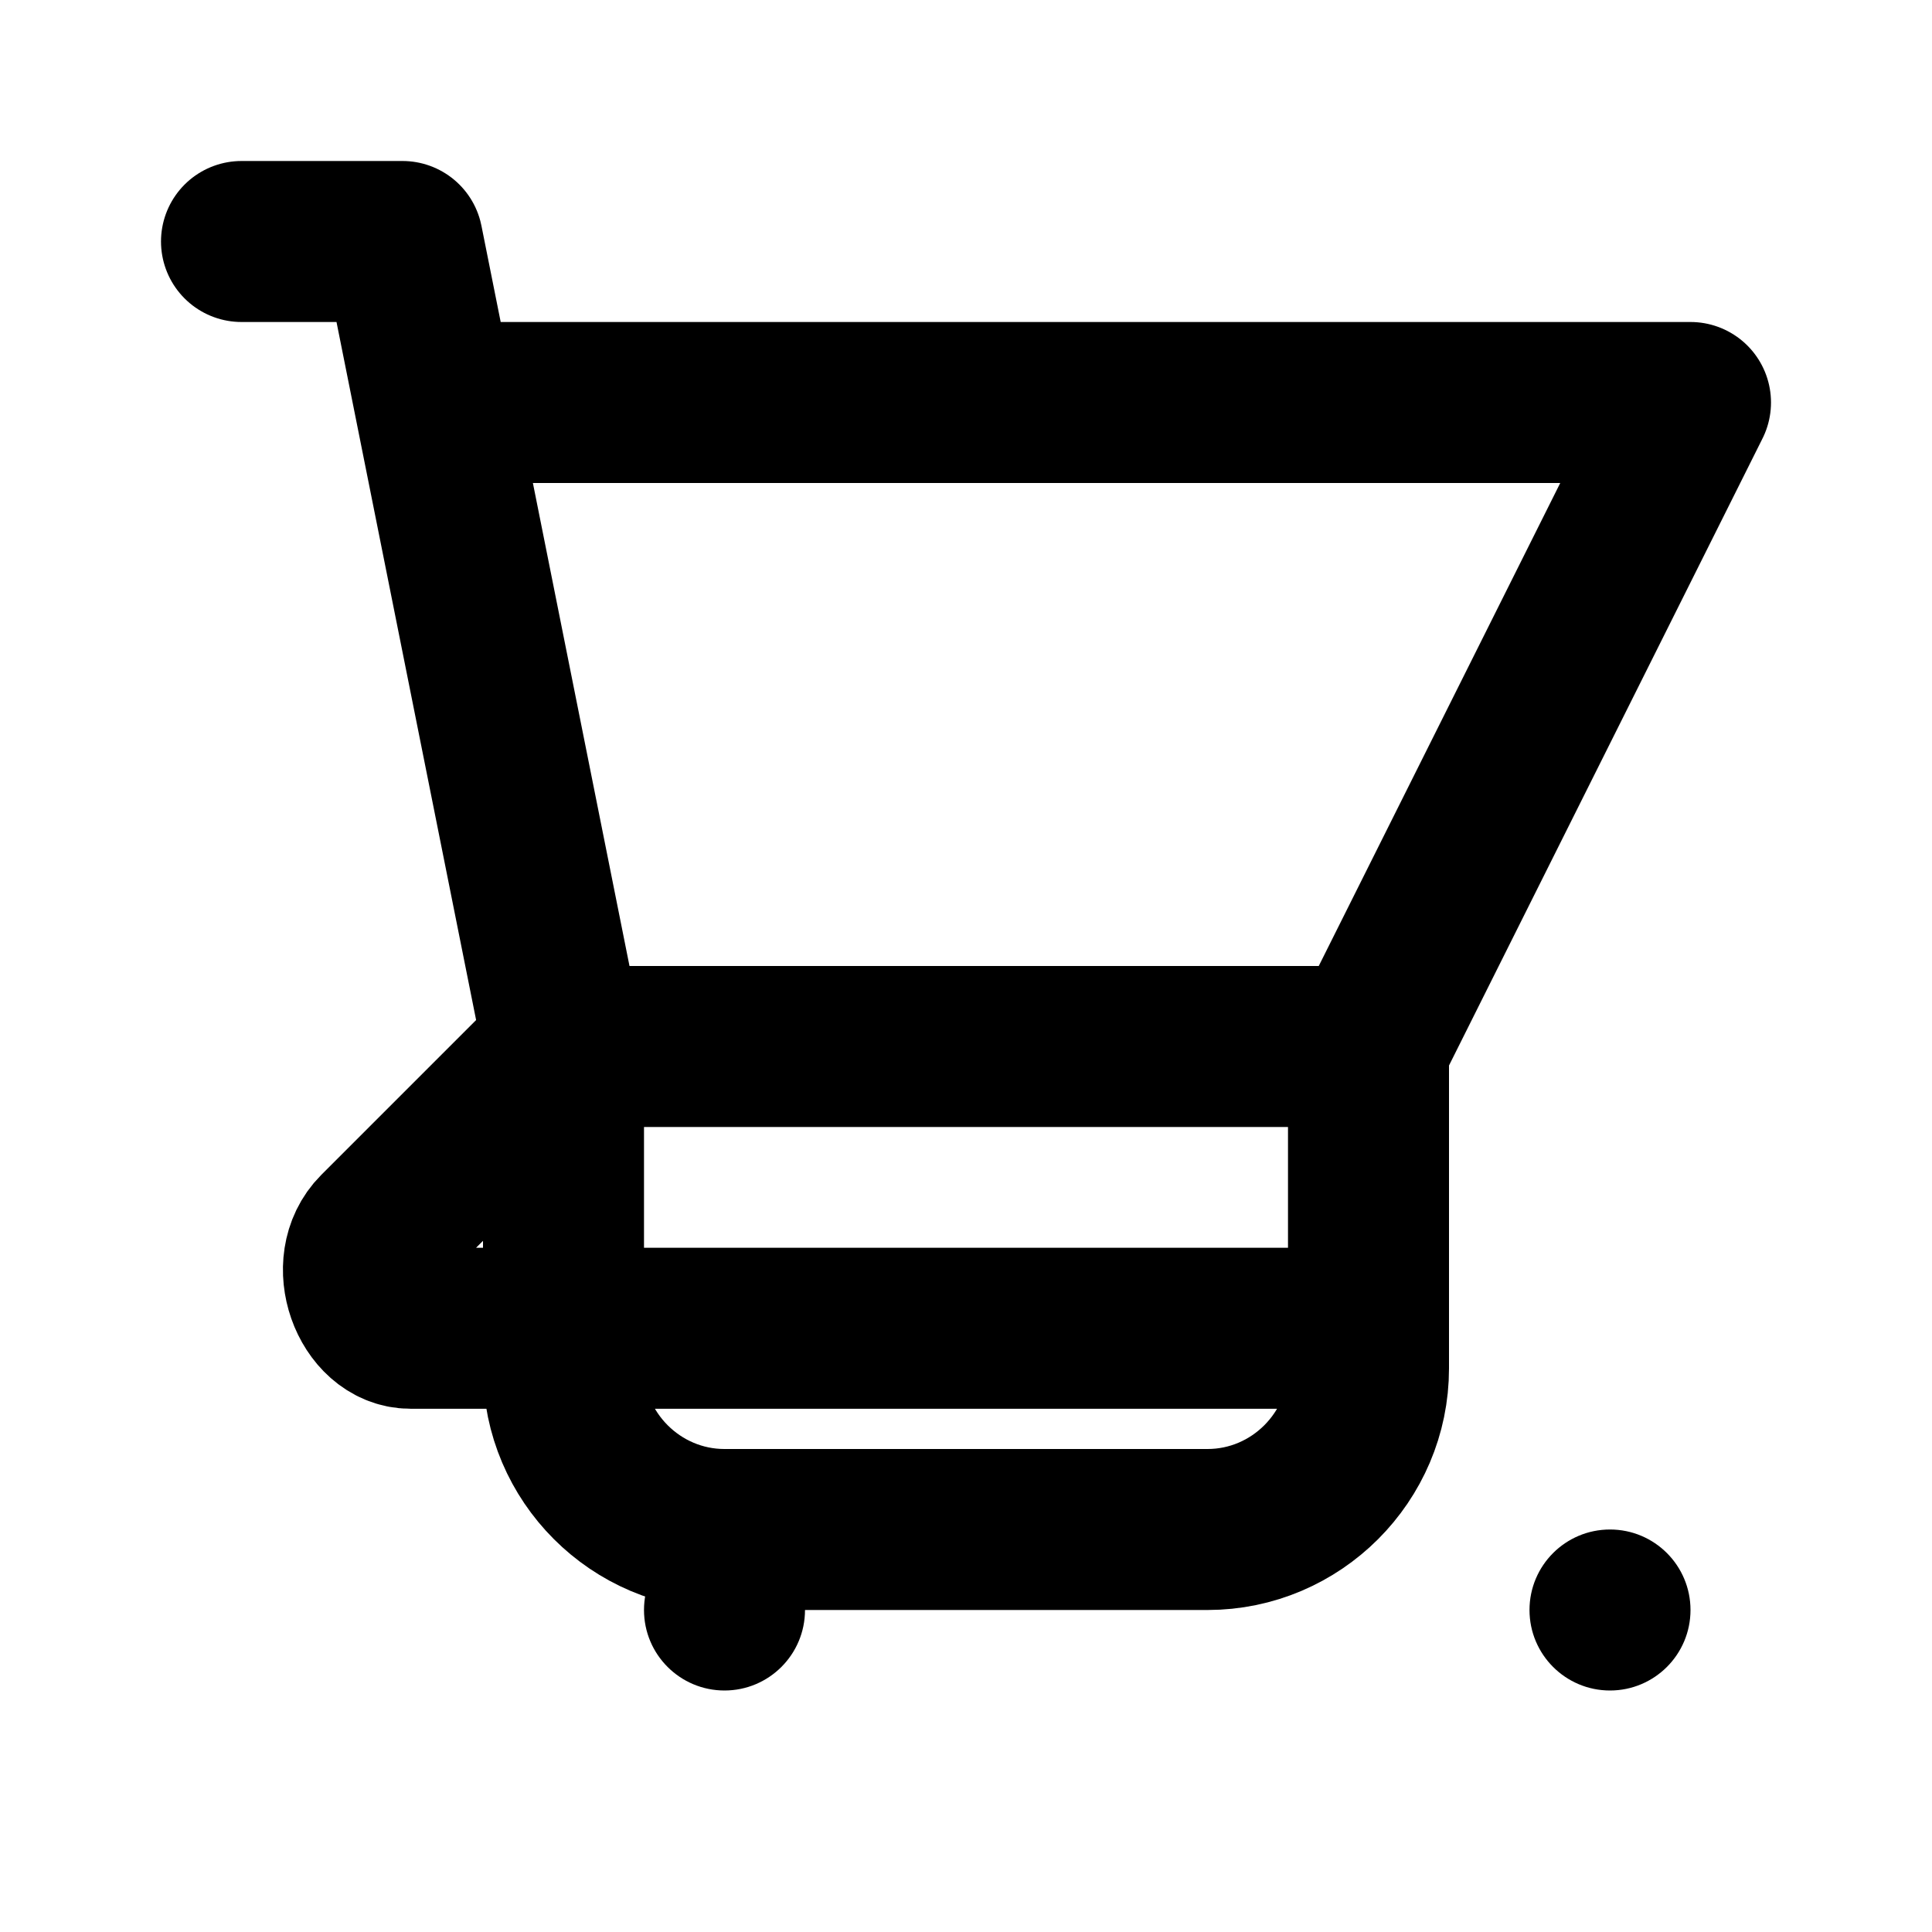 <svg width="24" height="24" viewBox="0 0 24 24" fill="none" xmlns="http://www.w3.org/2000/svg">
  <path d="M3 3H5L5.4 5M7 13H17L21 5H5.4M7 13L5.4 5M7 13L4.7 15.3C4.3 15.7 4.6 16.5 5.1 16.5H17M17 13V17C17 18.1 16.1 19 15 19H9C7.9 19 7 18.1 7 17V13" stroke="currentColor" stroke-width="2" stroke-linecap="round" stroke-linejoin="round"/>
  <circle cx="9" cy="20" r="1" fill="currentColor"/>
  <circle cx="20" cy="20" r="1" fill="currentColor"/>
</svg>
